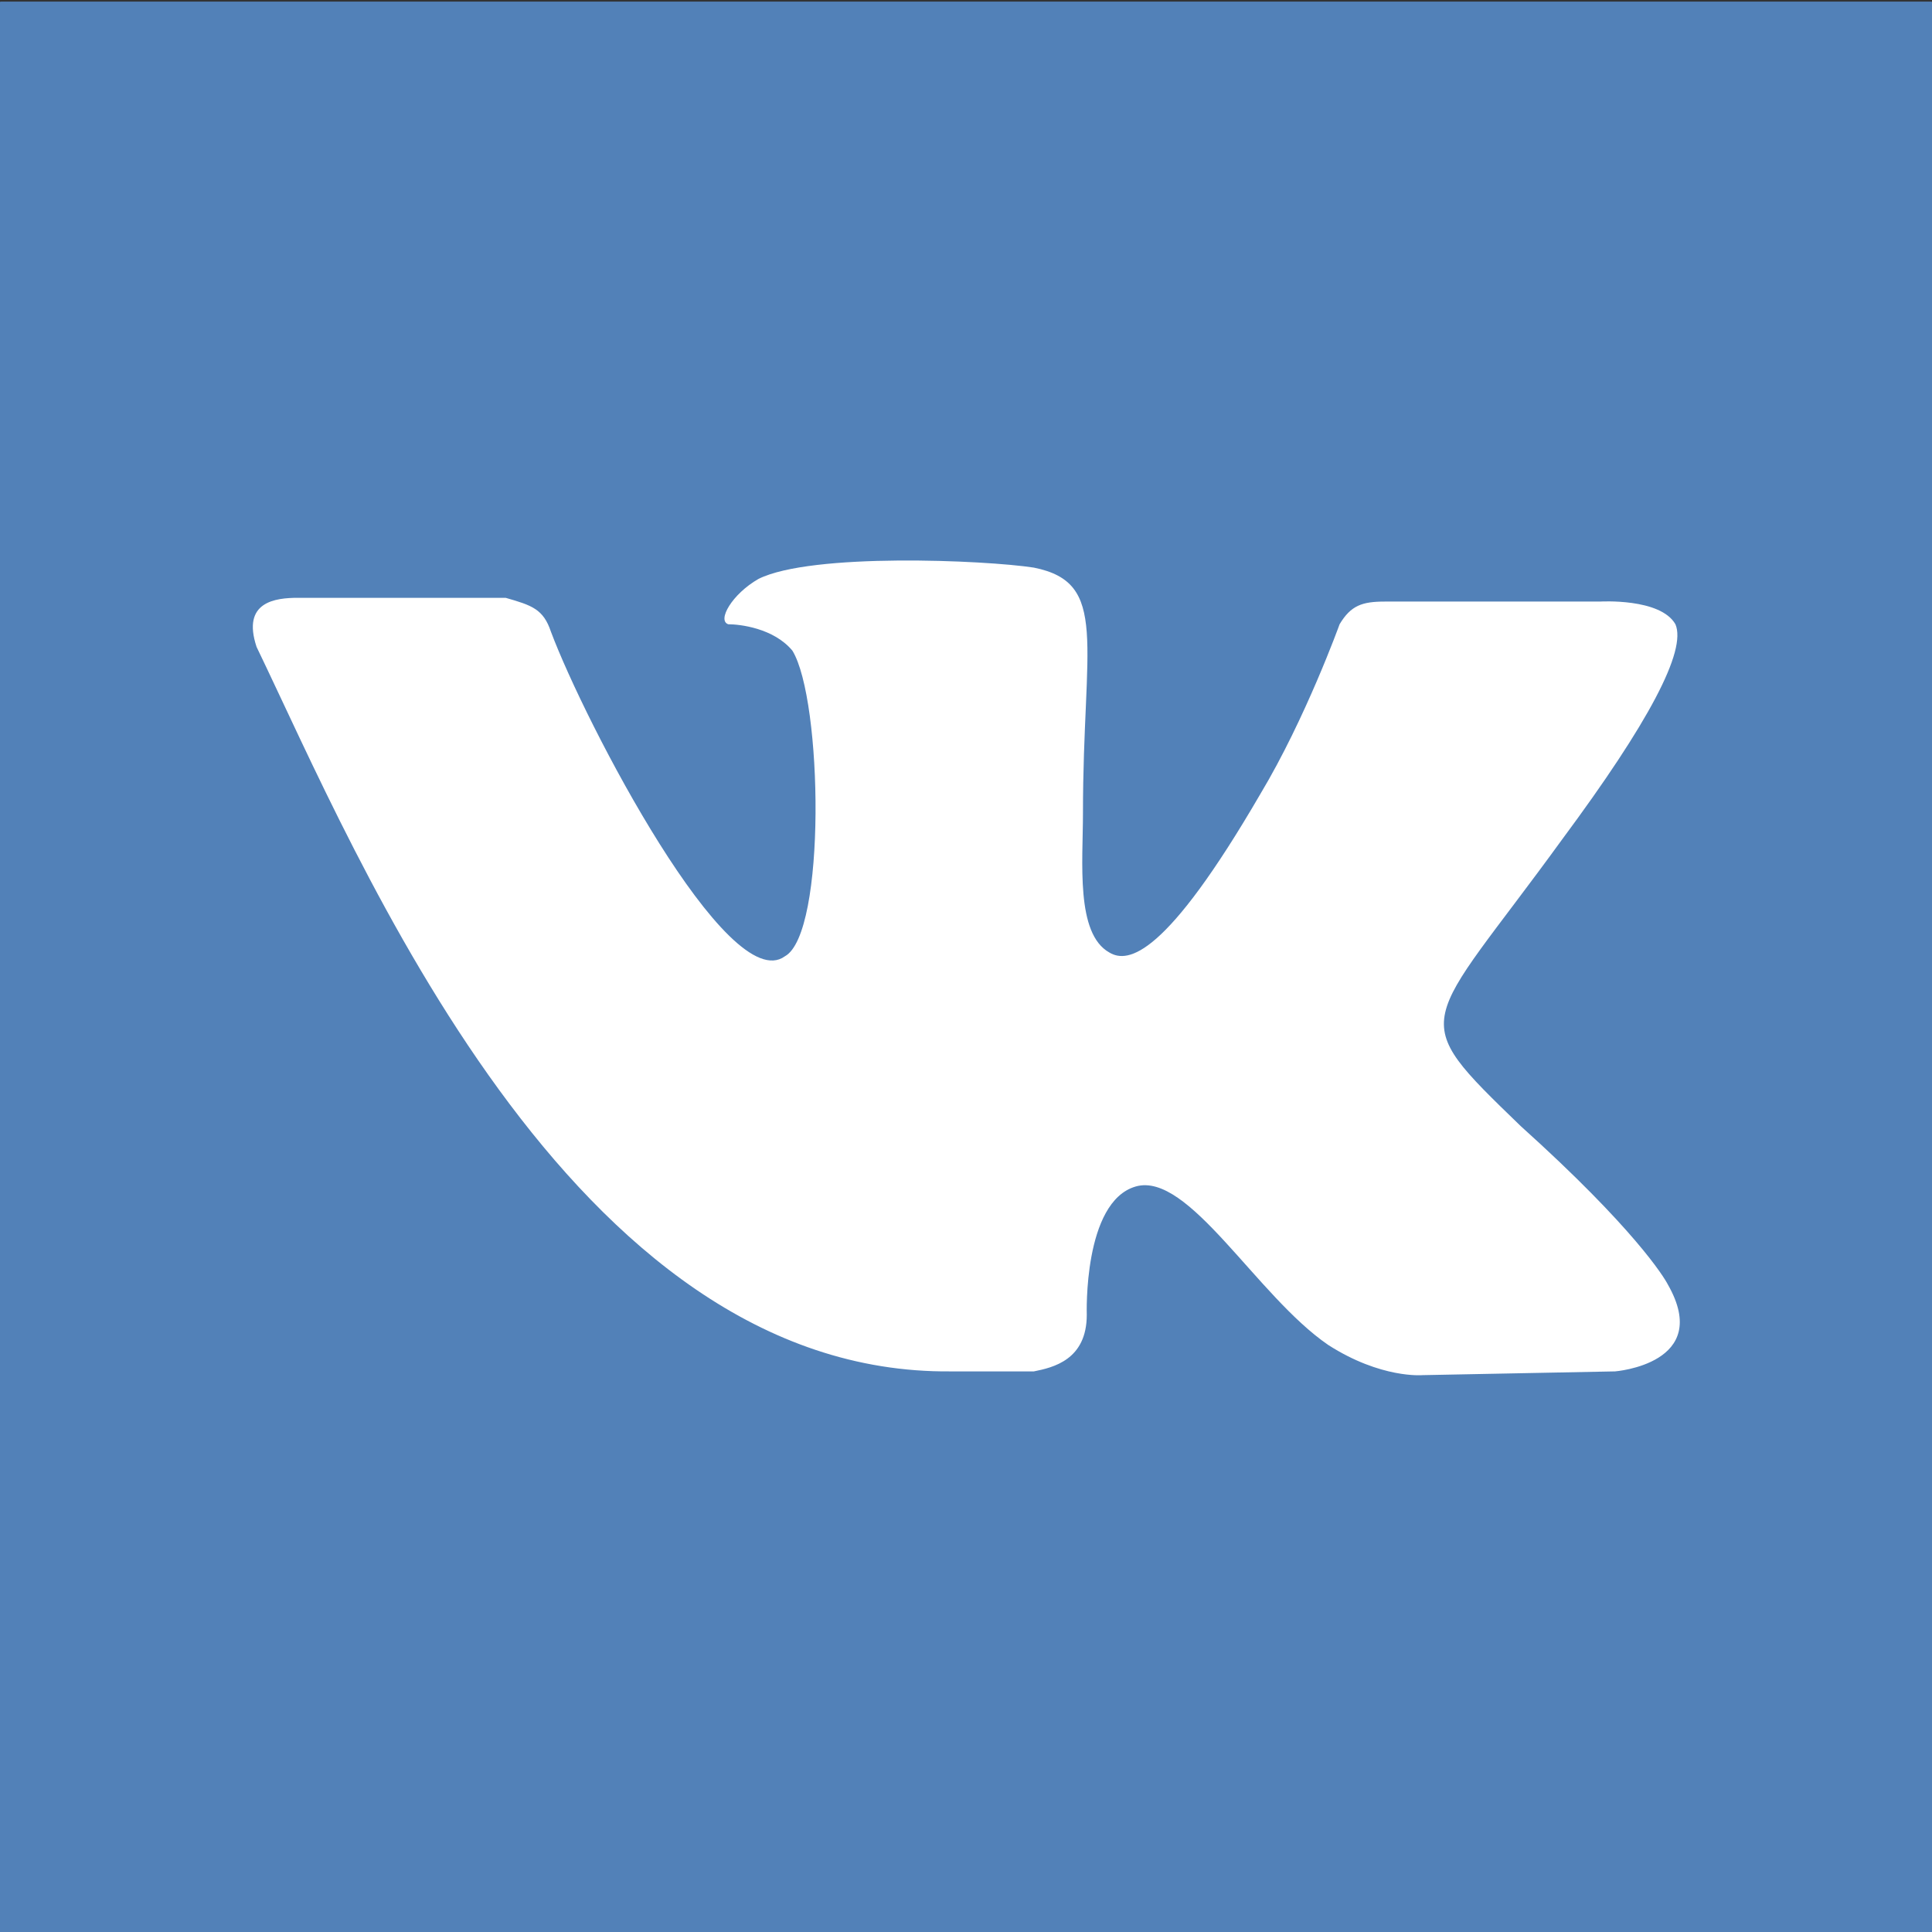<svg width="35" height="35" viewBox="0 0.5 35 35" fill="none" xmlns="http://www.w3.org/2000/svg">
<rect x="0" y="0.5" width="35" height="35" fill="#333333" stroke="none"/>
<g clip-path="url(#clip0_33_9302)">
<path d="M34.99 0.529H0.01C0.005 0.529 0 0.534 0 0.54V35.519C0 35.525 0.005 35.529 0.01 35.529H34.99C34.995 35.529 35 35.525 35 35.519V0.54C35 0.534 34.995 0.529 34.99 0.529Z" fill="#5281B8"/>
<path d="M18.73 25.344C19.072 25.275 19.688 25.139 19.688 24.318C19.688 24.318 19.619 22.268 20.576 21.994C21.533 21.721 22.764 23.977 24.062 24.865C25.02 25.48 25.771 25.412 25.771 25.412L29.258 25.344C29.258 25.344 31.035 25.207 30.215 23.771C30.146 23.635 29.6 22.746 27.549 20.9C25.43 18.85 25.771 19.191 28.301 15.705C29.873 13.586 30.557 12.287 30.352 11.809C30.078 11.33 28.984 11.398 28.984 11.398H25.088C24.678 11.398 24.473 11.467 24.268 11.809C24.268 11.809 23.652 13.518 22.832 14.885C21.123 17.824 20.439 17.961 20.098 17.756C19.483 17.414 19.619 16.115 19.619 15.227C19.619 12.15 20.098 11.057 18.73 10.783C17.842 10.646 14.697 10.51 13.74 10.988C13.262 11.262 12.988 11.74 13.193 11.809C13.399 11.809 14.014 11.877 14.355 12.287C14.902 13.176 14.971 17.414 14.219 17.824C13.193 18.576 10.596 13.586 9.981 11.945C9.844 11.535 9.639 11.467 9.16 11.33H5.4C4.99 11.33 4.375 11.398 4.648 12.219C6.494 16.047 10.322 25.412 17.227 25.344H18.73Z" fill="white"/>
</g>
<defs>
<clipPath id="clip0_33_9302">
<rect width="35" height="35" fill="white" transform="translate(0 0.529)"/>
</clipPath>
</defs>
</svg>
